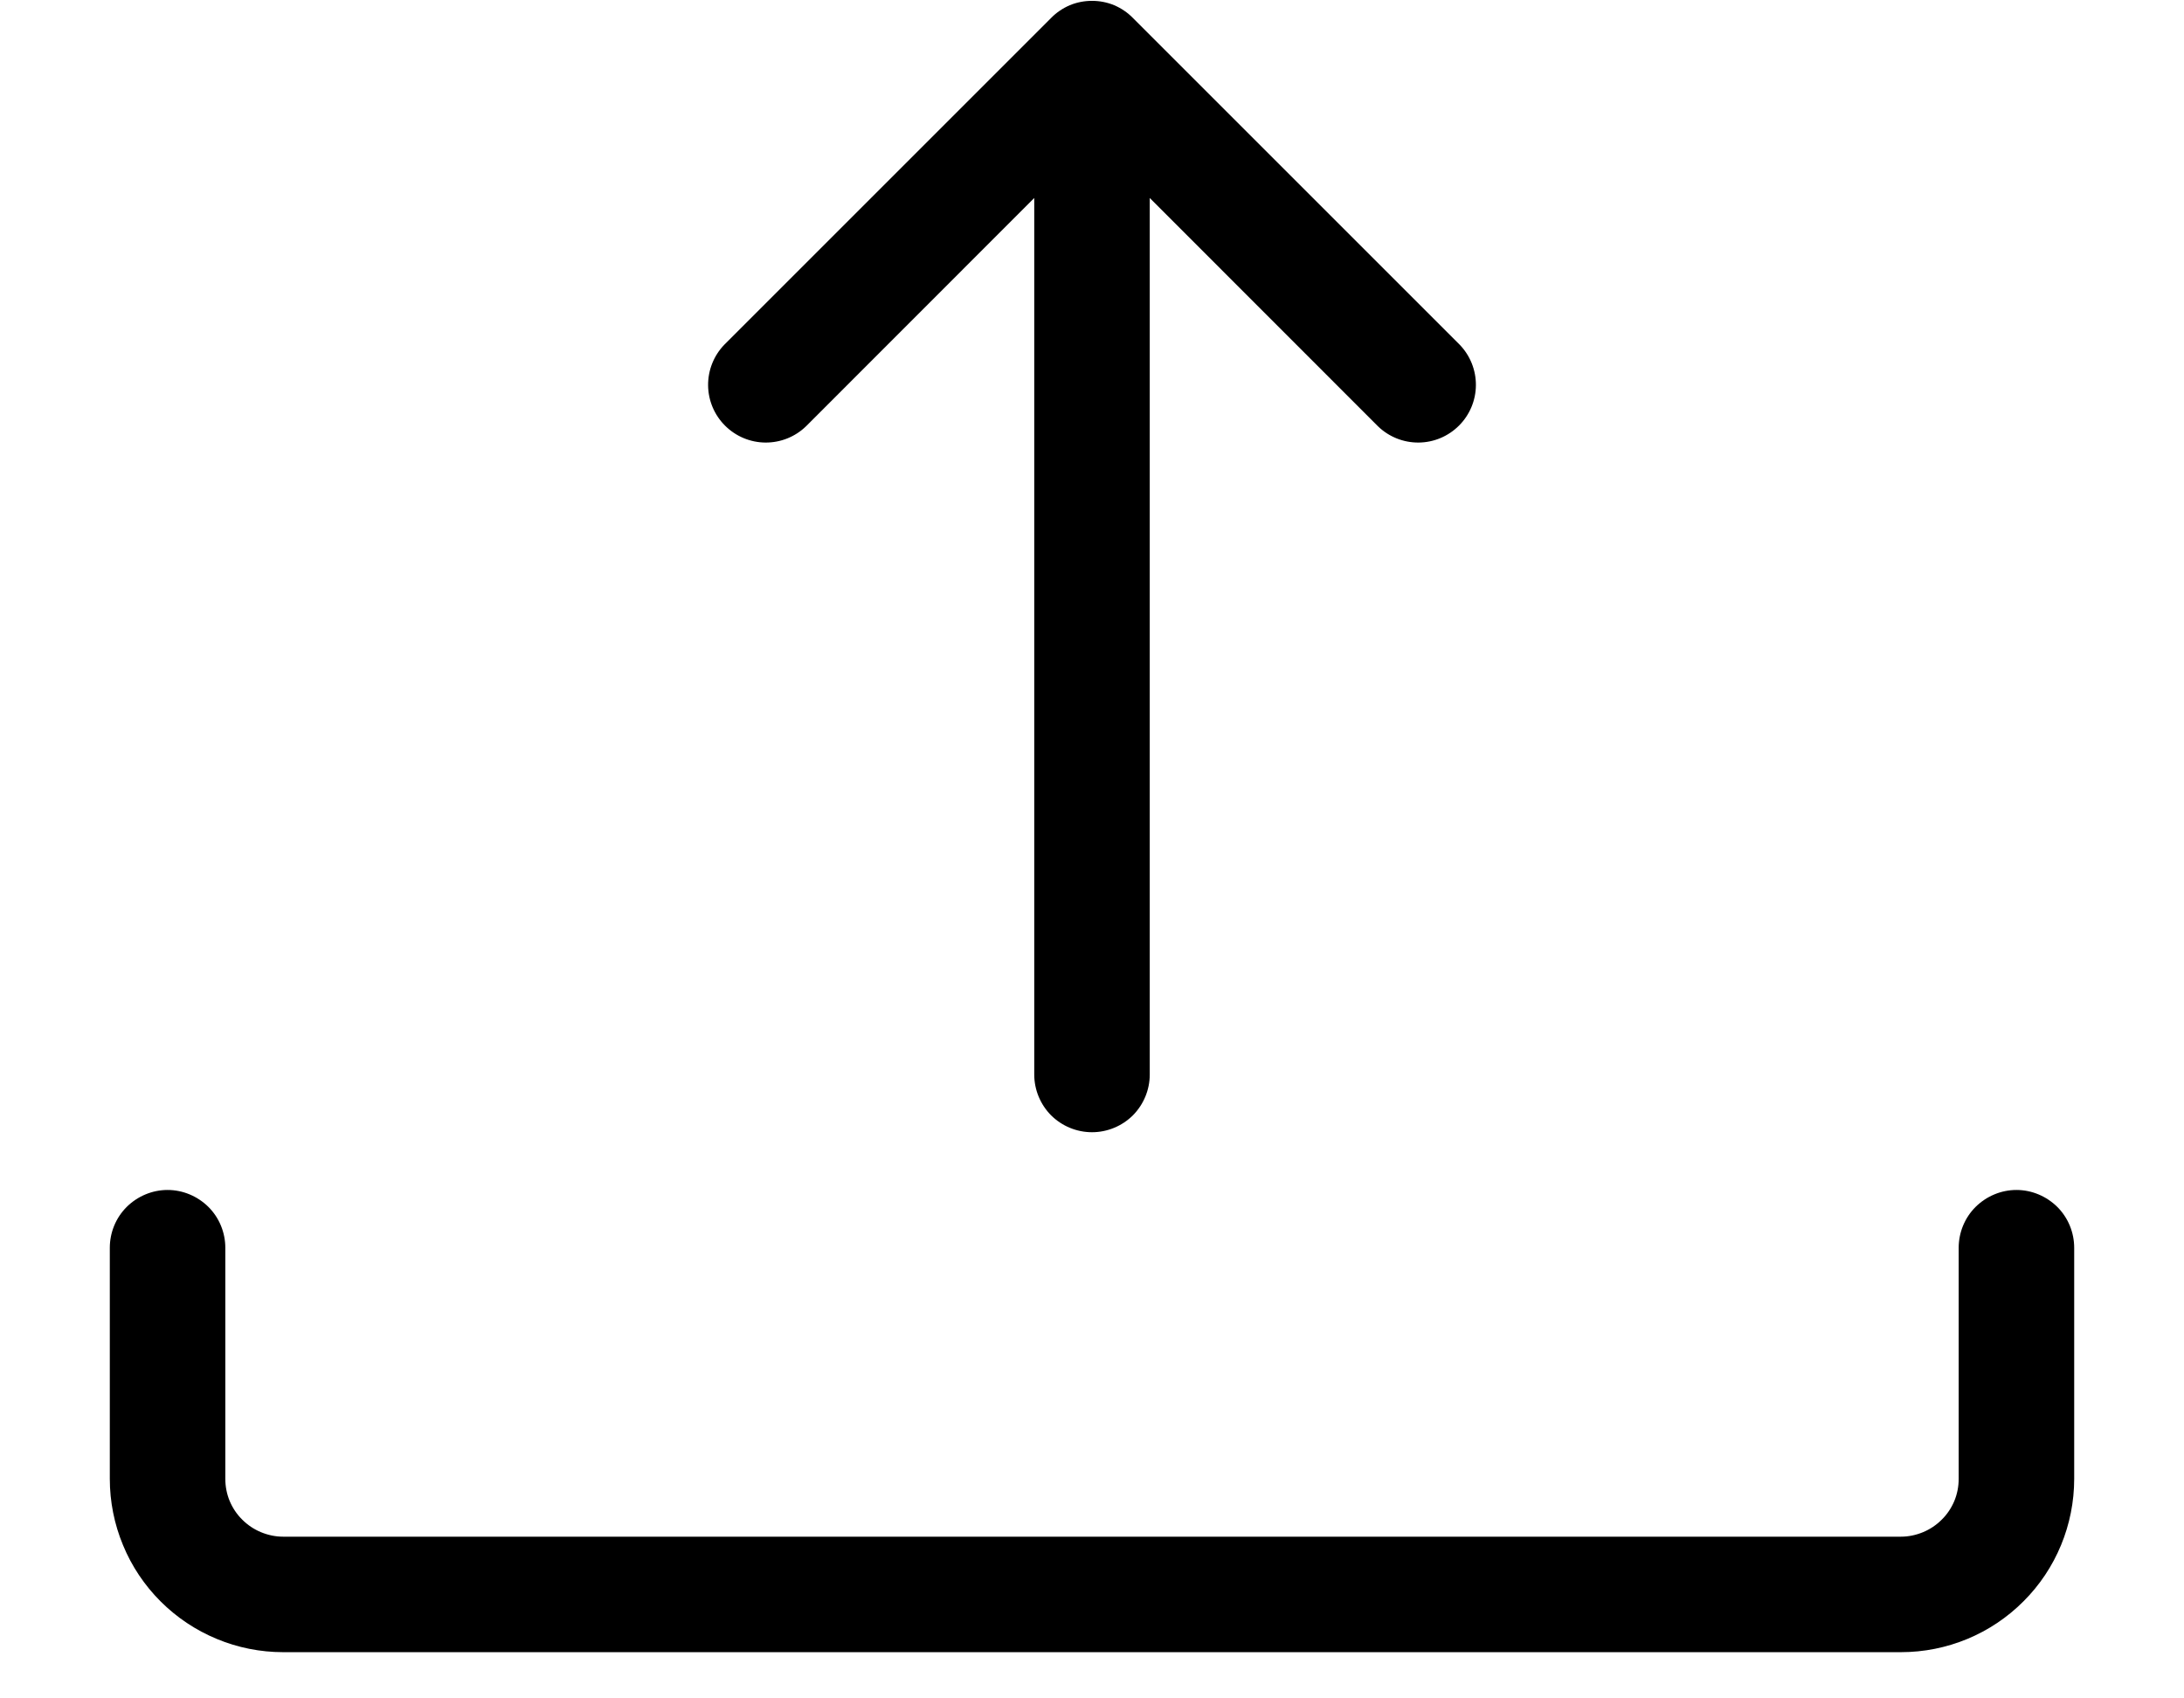 <svg width="inherit" height="inherit" viewBox="0 0 18 14" fill="none" xmlns="http://www.w3.org/2000/svg">
<path d="M9.476 1.632V8.857C9.476 8.983 9.426 9.104 9.337 9.194C9.247 9.283 9.126 9.333 9 9.333C8.874 9.333 8.753 9.283 8.663 9.194C8.574 9.104 8.524 8.983 8.524 8.857V1.632L6.643 3.514C6.553 3.601 6.433 3.649 6.308 3.648C6.183 3.647 6.064 3.597 5.975 3.508C5.887 3.42 5.837 3.301 5.836 3.176C5.835 3.051 5.883 2.931 5.97 2.841L8.663 0.148C8.707 0.103 8.759 0.068 8.817 0.043C8.875 0.019 8.937 0.007 9 0.007C9.063 0.007 9.125 0.019 9.183 0.043C9.241 0.068 9.293 0.103 9.337 0.148L12.03 2.841C12.117 2.931 12.165 3.051 12.164 3.176C12.163 3.301 12.113 3.42 12.025 3.508C11.936 3.597 11.817 3.647 11.692 3.648C11.567 3.649 11.447 3.601 11.357 3.514L9.476 1.632ZM0.905 10.286C0.905 10.159 0.955 10.038 1.044 9.949C1.134 9.86 1.255 9.809 1.381 9.809C1.507 9.809 1.628 9.86 1.718 9.949C1.807 10.038 1.857 10.159 1.857 10.286V12.19C1.857 12.253 1.869 12.315 1.893 12.373C1.917 12.43 1.952 12.483 1.997 12.527C2.041 12.571 2.093 12.606 2.151 12.63C2.209 12.654 2.271 12.667 2.333 12.667H15.667C15.729 12.667 15.791 12.654 15.849 12.63C15.907 12.606 15.959 12.571 16.003 12.527C16.048 12.483 16.083 12.43 16.107 12.373C16.131 12.315 16.143 12.253 16.143 12.19V10.286C16.143 10.159 16.193 10.038 16.282 9.949C16.372 9.86 16.493 9.809 16.619 9.809C16.745 9.809 16.866 9.86 16.956 9.949C17.045 10.038 17.095 10.159 17.095 10.286V12.19C17.095 12.569 16.945 12.933 16.677 13.2C16.409 13.469 16.046 13.619 15.667 13.619H2.333C2.146 13.619 1.96 13.582 1.787 13.51C1.613 13.438 1.456 13.333 1.323 13.2C1.191 13.068 1.085 12.91 1.014 12.737C0.942 12.564 0.905 12.378 0.905 12.19V10.286Z" fill="currentColor"/>
</svg>
